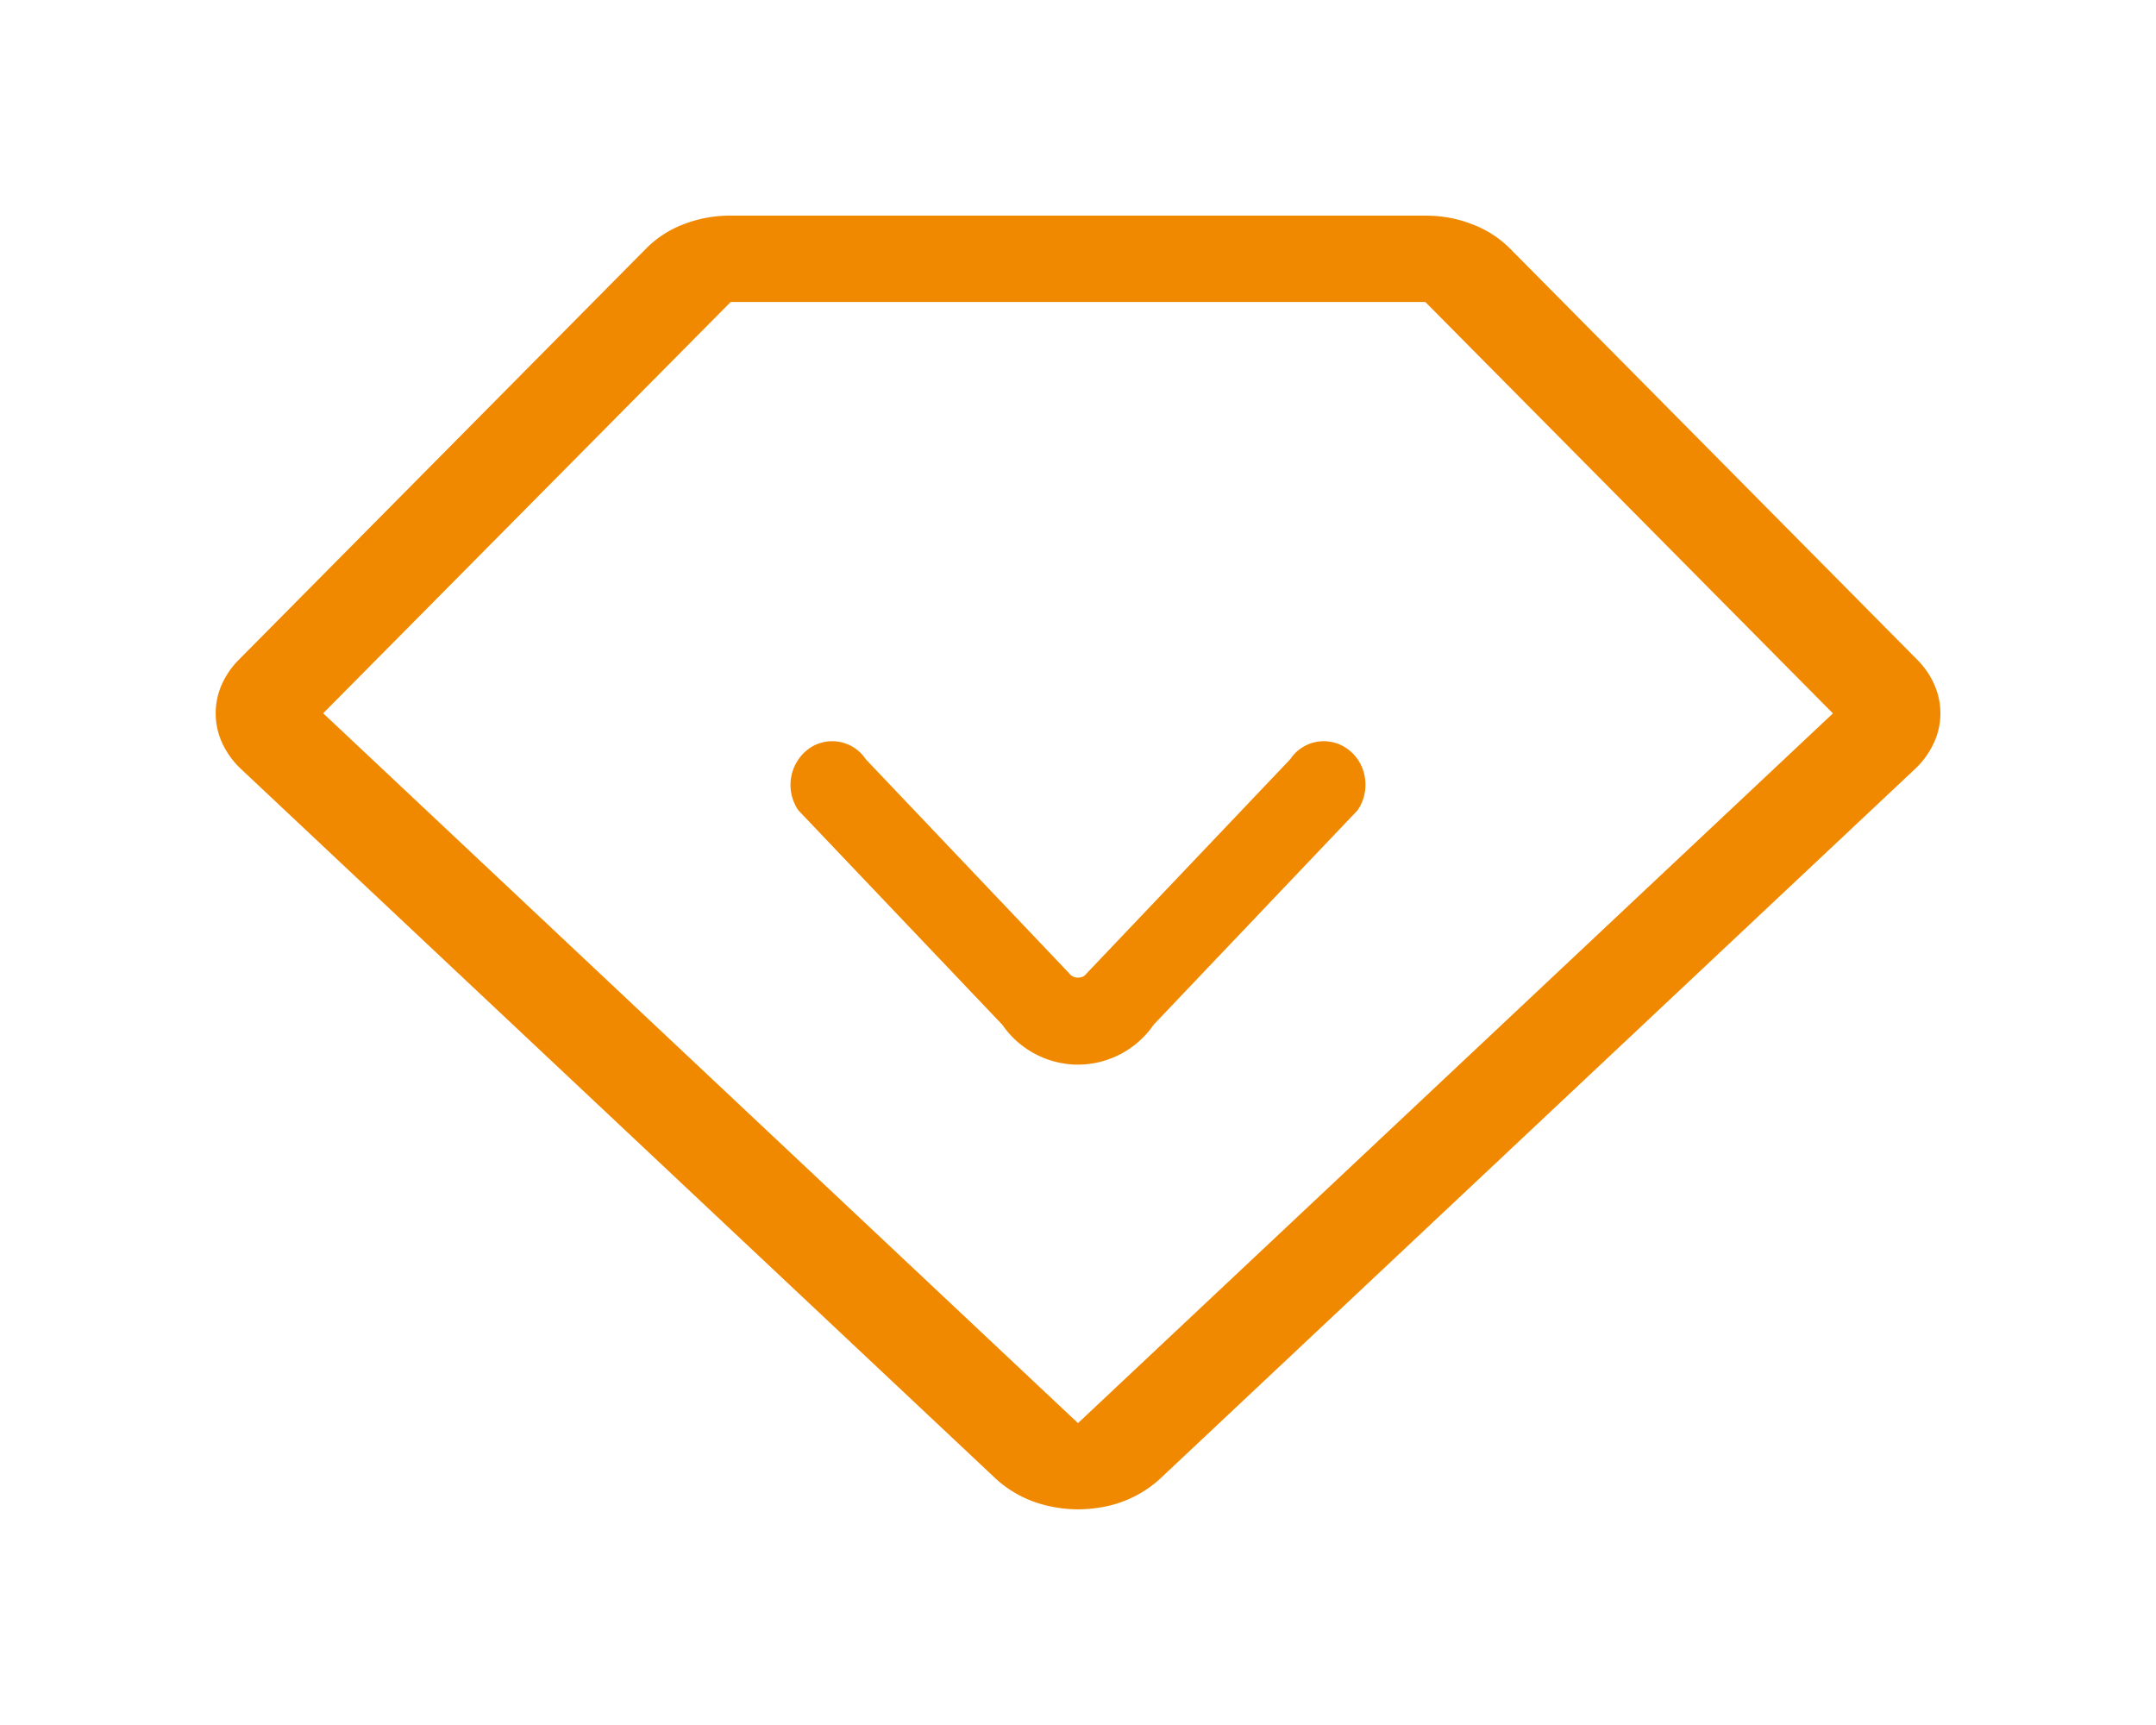 <svg width="20" height="16" viewBox="0 0 20 16" fill="none" xmlns="http://www.w3.org/2000/svg"><path d="m14.004 2.302 3.78 3.816a.763.763 0 0 1 .163.24.653.653 0 0 1-.012.542.78.78 0 0 1-.174.236l-7.003 6.583a1.064 1.064 0 0 1-.545.262 1.23 1.23 0 0 1-.631-.055 1.059 1.059 0 0 1-.341-.207L2.239 7.136a.78.78 0 0 1-.174-.236.66.66 0 0 1-.012-.541.763.763 0 0 1 .164-.241l3.78-3.816a.979.979 0 0 1 .347-.223A1.19 1.19 0 0 1 6.778 2h6.444c.152 0 .297.026.434.08a.981.981 0 0 1 .348.222m-.782.499H6.778l-3.78 3.815L10 13.2l7.003-6.583-3.78-3.815z" fill-rule="evenodd" fill="#F08900"/><path d="M10 9.875a.856.856 0 0 1-.702-.37L7.406 7.516a.417.417 0 0 1 .087-.564.373.373 0 0 1 .538.09l1.89 1.989c.023.032.063.037.078.037s.056-.003.079-.037l1.891-1.989a.373.373 0 0 1 .538-.09c.173.13.211.383.086.564l-1.89 1.987a.856.856 0 0 1-.702.372z" fill-rule="evenodd" fill="#F08900"/></svg>